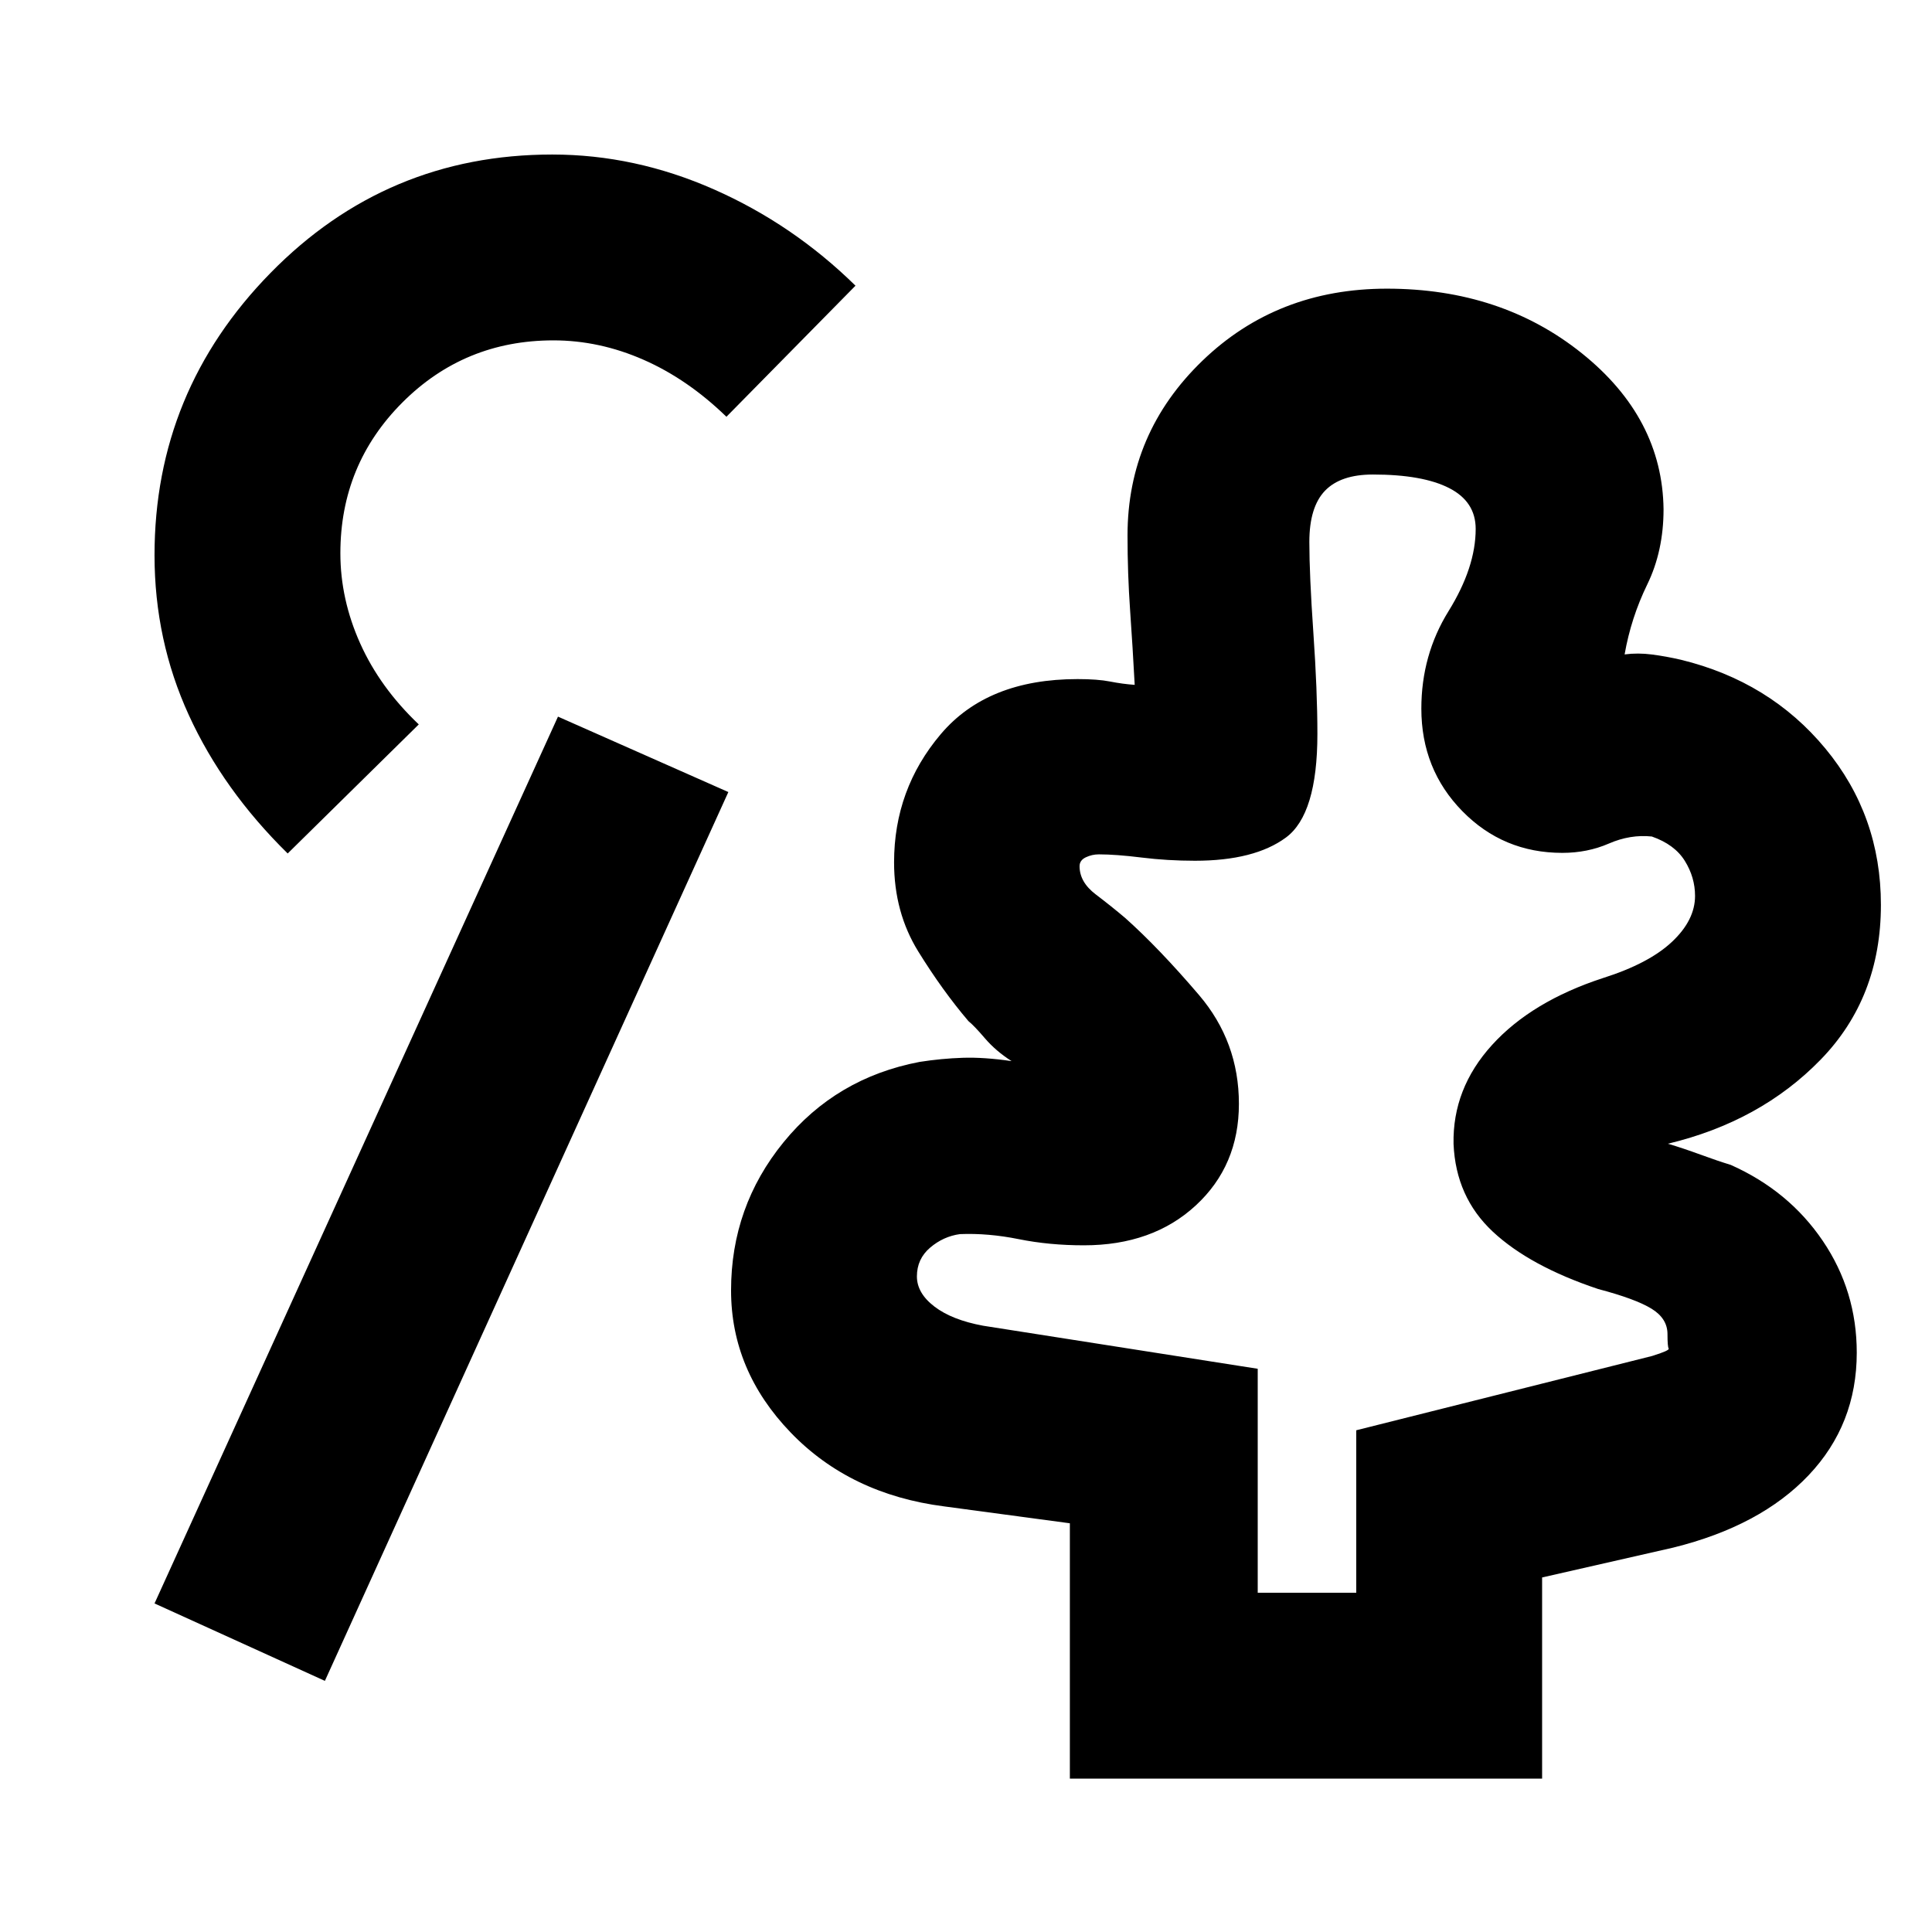 <svg xmlns="http://www.w3.org/2000/svg" height="20" viewBox="0 -960 960 960" width="20"><path d="M624.957-168.565h48.956v-80.739l147.002-36.914q8.825-2.739 8.238-3.695-.588-.957-.588-7.174 0-7.77-7.956-12.645-7.957-4.876-26.435-9.745-34.087-11.392-52.435-28.544t-19.478-43.544q-.565-27.522 19.13-49.196 19.696-21.674 55.088-33.239 22.834-7.224 34.308-18.003t11.474-22.823q0-9.217-5.065-17.39-5.065-8.174-16.412-12.131-10.696-1.13-21.346 3.5-10.65 4.631-23.133 4.631-29.392 0-49.718-20.774-20.326-20.773-20.326-50.895 0-26.636 13.5-48.419 13.5-21.783 13.5-40.881 0-13.553-13.174-20.292-13.174-6.739-37.913-6.739-16.064 0-23.814 8.086-7.75 8.087-7.75 25.435 0 16.304 2 45.152 2 28.848 2 50.239 0 39.957-15.652 51.479-15.652 11.521-45.174 11.521-13.711 0-26.486-1.587-12.775-1.586-21.253-1.586-3.435 0-6.522 1.472-3.087 1.473-3.087 4.419 0 7.891 8 13.978t14.629 11.701q16.849 15.037 36.697 38.298 19.848 23.261 19.848 54.088 0 30.725-21.457 50.515t-55.573 19.79q-17.189 0-32.384-3.066-15.196-3.065-29.196-2.5-8.26 1.131-14.825 6.729-6.565 5.597-6.565 14.293 0 8.306 8.695 14.968 8.696 6.662 24.217 9.531l136.435 21.391v111.305Zm-463.522 43.783L76.782-163.26 277.26-603.913l84.653 37.478-200.478 441.653Zm370.174 48.566V-203.09l-62.435-8.388q-46.739-6-76.326-36.744-29.587-30.744-29.587-70.605 0-41.608 26.087-73.608 26.086-32 67.607-39.914 10.827-1.695 21.435-2.043 10.609-.348 24.262 1.652-7.826-5-13.261-11.348-5.435-6.348-8.174-8.522-12.913-15.173-24.934-34.608-12.022-19.435-12.022-44.304 0-36.261 23.174-63.653 23.174-27.391 68-27.391 10 0 16.174 1.217 6.174 1.218 12.217 1.652-1-18.739-2.282-37.025-1.283-18.286-1.283-37.235 0-50.87 37.152-86.739 37.153-35.87 91.718-35.87 56.841 0 96.877 32.109 40.037 32.108 40.602 77.5 0 20.739-8.087 37.347-8.087 16.609-11.261 34.783 6.566-.87 13.601.043 7.035.913 14.356 2.609 44.153 10.74 71.772 44.08 27.619 33.341 27.619 77.703 0 46.131-29.935 76.913-29.935 30.783-75.891 41.786 7.565 2.258 16.108 5.388 8.544 3.131 15.109 5.131 28.87 12.869 45.739 37.772 16.87 24.903 16.87 55.53 0 35.663-23.913 60.898-23.913 25.235-67.304 35.974l-65.131 14.826v99.957H531.609ZM142.956-535.913q-32.087-31.522-49.13-68.756-17.044-37.234-17.044-79.462 0-81.446 57.657-140.267 57.657-58.82 139.966-58.82 41.116 0 80.356 17.326 39.239 17.326 70.326 47.848l-64.131 65.131q-19.261-18.696-41.194-28.326Q297.83-790.87 275-790.87q-44.218 0-75.044 30.854-30.826 30.853-30.826 74.929 0 22.852 9.848 44.806 9.848 21.954 29.109 40.237l-65.131 64.131Zm506.479 144.348Z"/></svg>